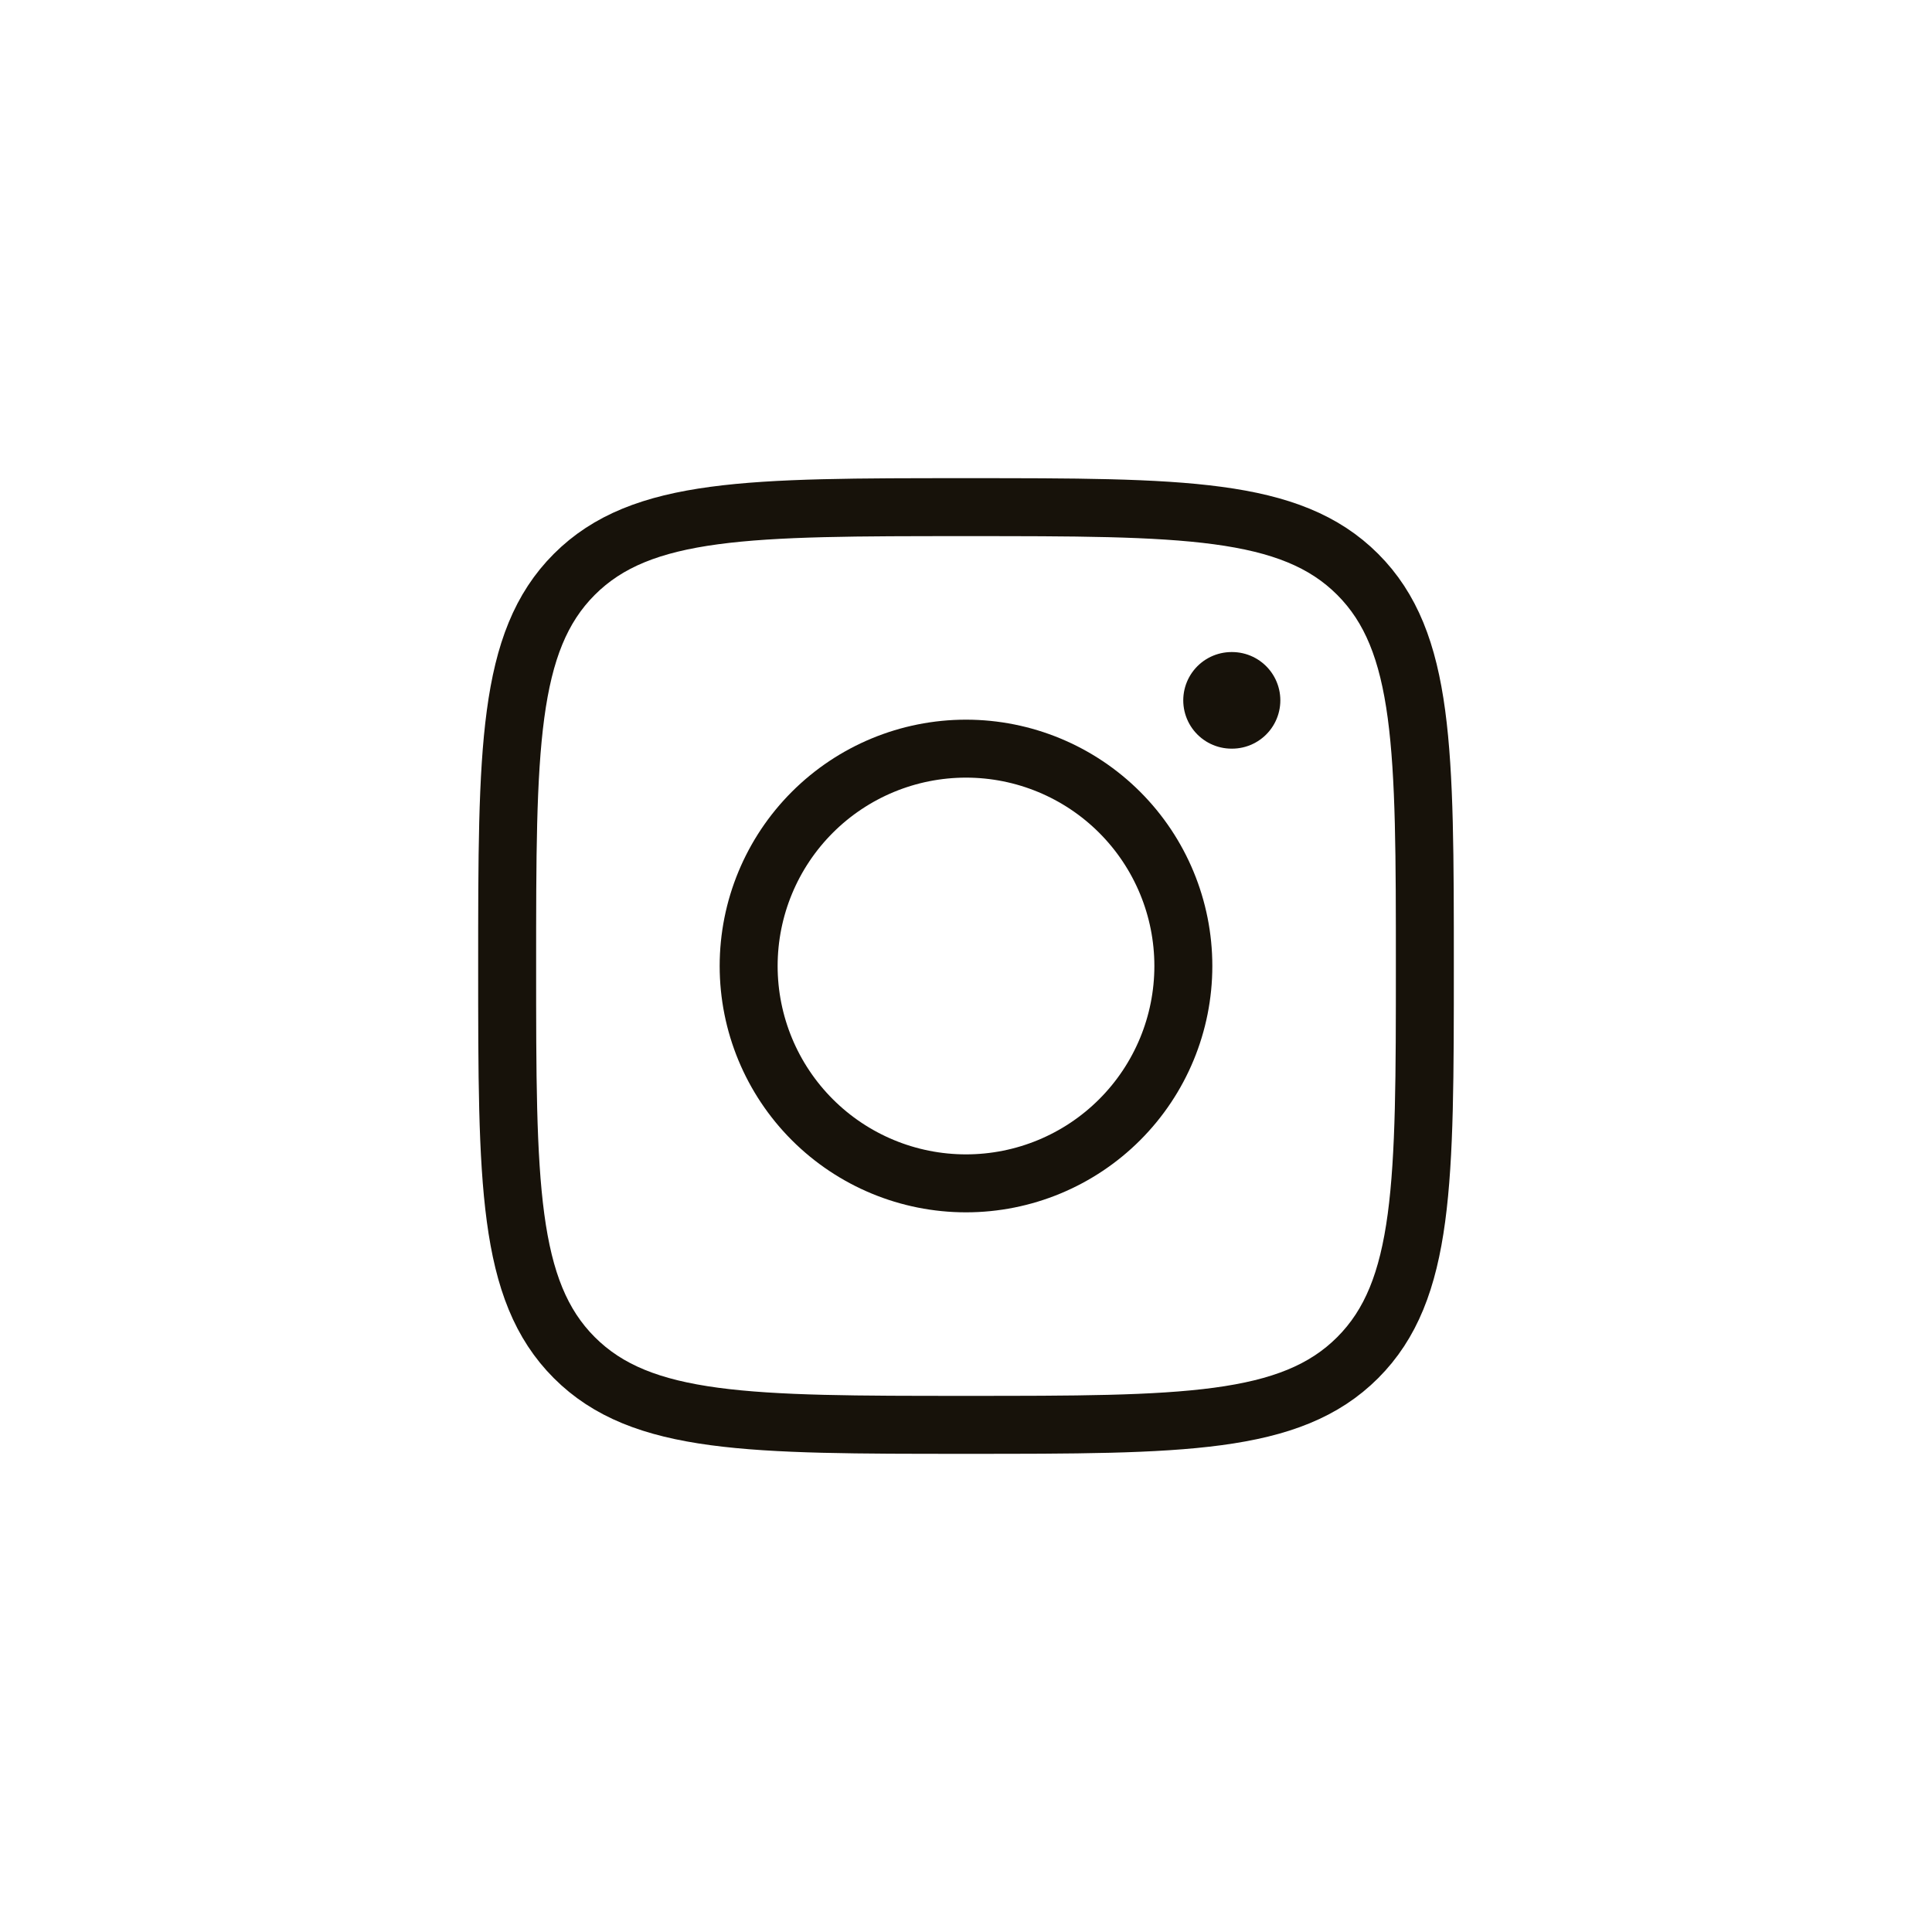 <svg width="40" height="40" viewBox="0 0 40 40" fill="none" xmlns="http://www.w3.org/2000/svg">
<path d="M10.5 20C10.5 15.522 10.5 13.282 11.891 11.891C13.282 10.5 15.521 10.5 20 10.5C24.478 10.5 26.718 10.5 28.109 11.891C29.5 13.282 29.5 15.521 29.5 20C29.5 24.478 29.5 26.718 28.109 28.109C26.718 29.5 24.479 29.5 20 29.5C15.522 29.5 13.282 29.5 11.891 28.109C10.5 26.718 10.5 24.479 10.5 20Z" stroke="#17120A" stroke-width="1.2" stroke-linejoin="round"/>
<path d="M24.5 20C24.5 21.194 24.026 22.338 23.182 23.182C22.338 24.026 21.194 24.5 20 24.5C18.806 24.5 17.662 24.026 16.818 23.182C15.974 22.338 15.5 21.194 15.5 20C15.5 18.806 15.974 17.662 16.818 16.818C17.662 15.974 18.806 15.5 20 15.5C21.194 15.5 22.338 15.974 23.182 16.818C24.026 17.662 24.5 18.806 24.5 20Z" stroke="#17120A" stroke-width="1.2"/>
<path d="M25.508 14.5H25.498" stroke="#17120A" stroke-width="2" stroke-linecap="round" stroke-linejoin="round"/>
</svg>

